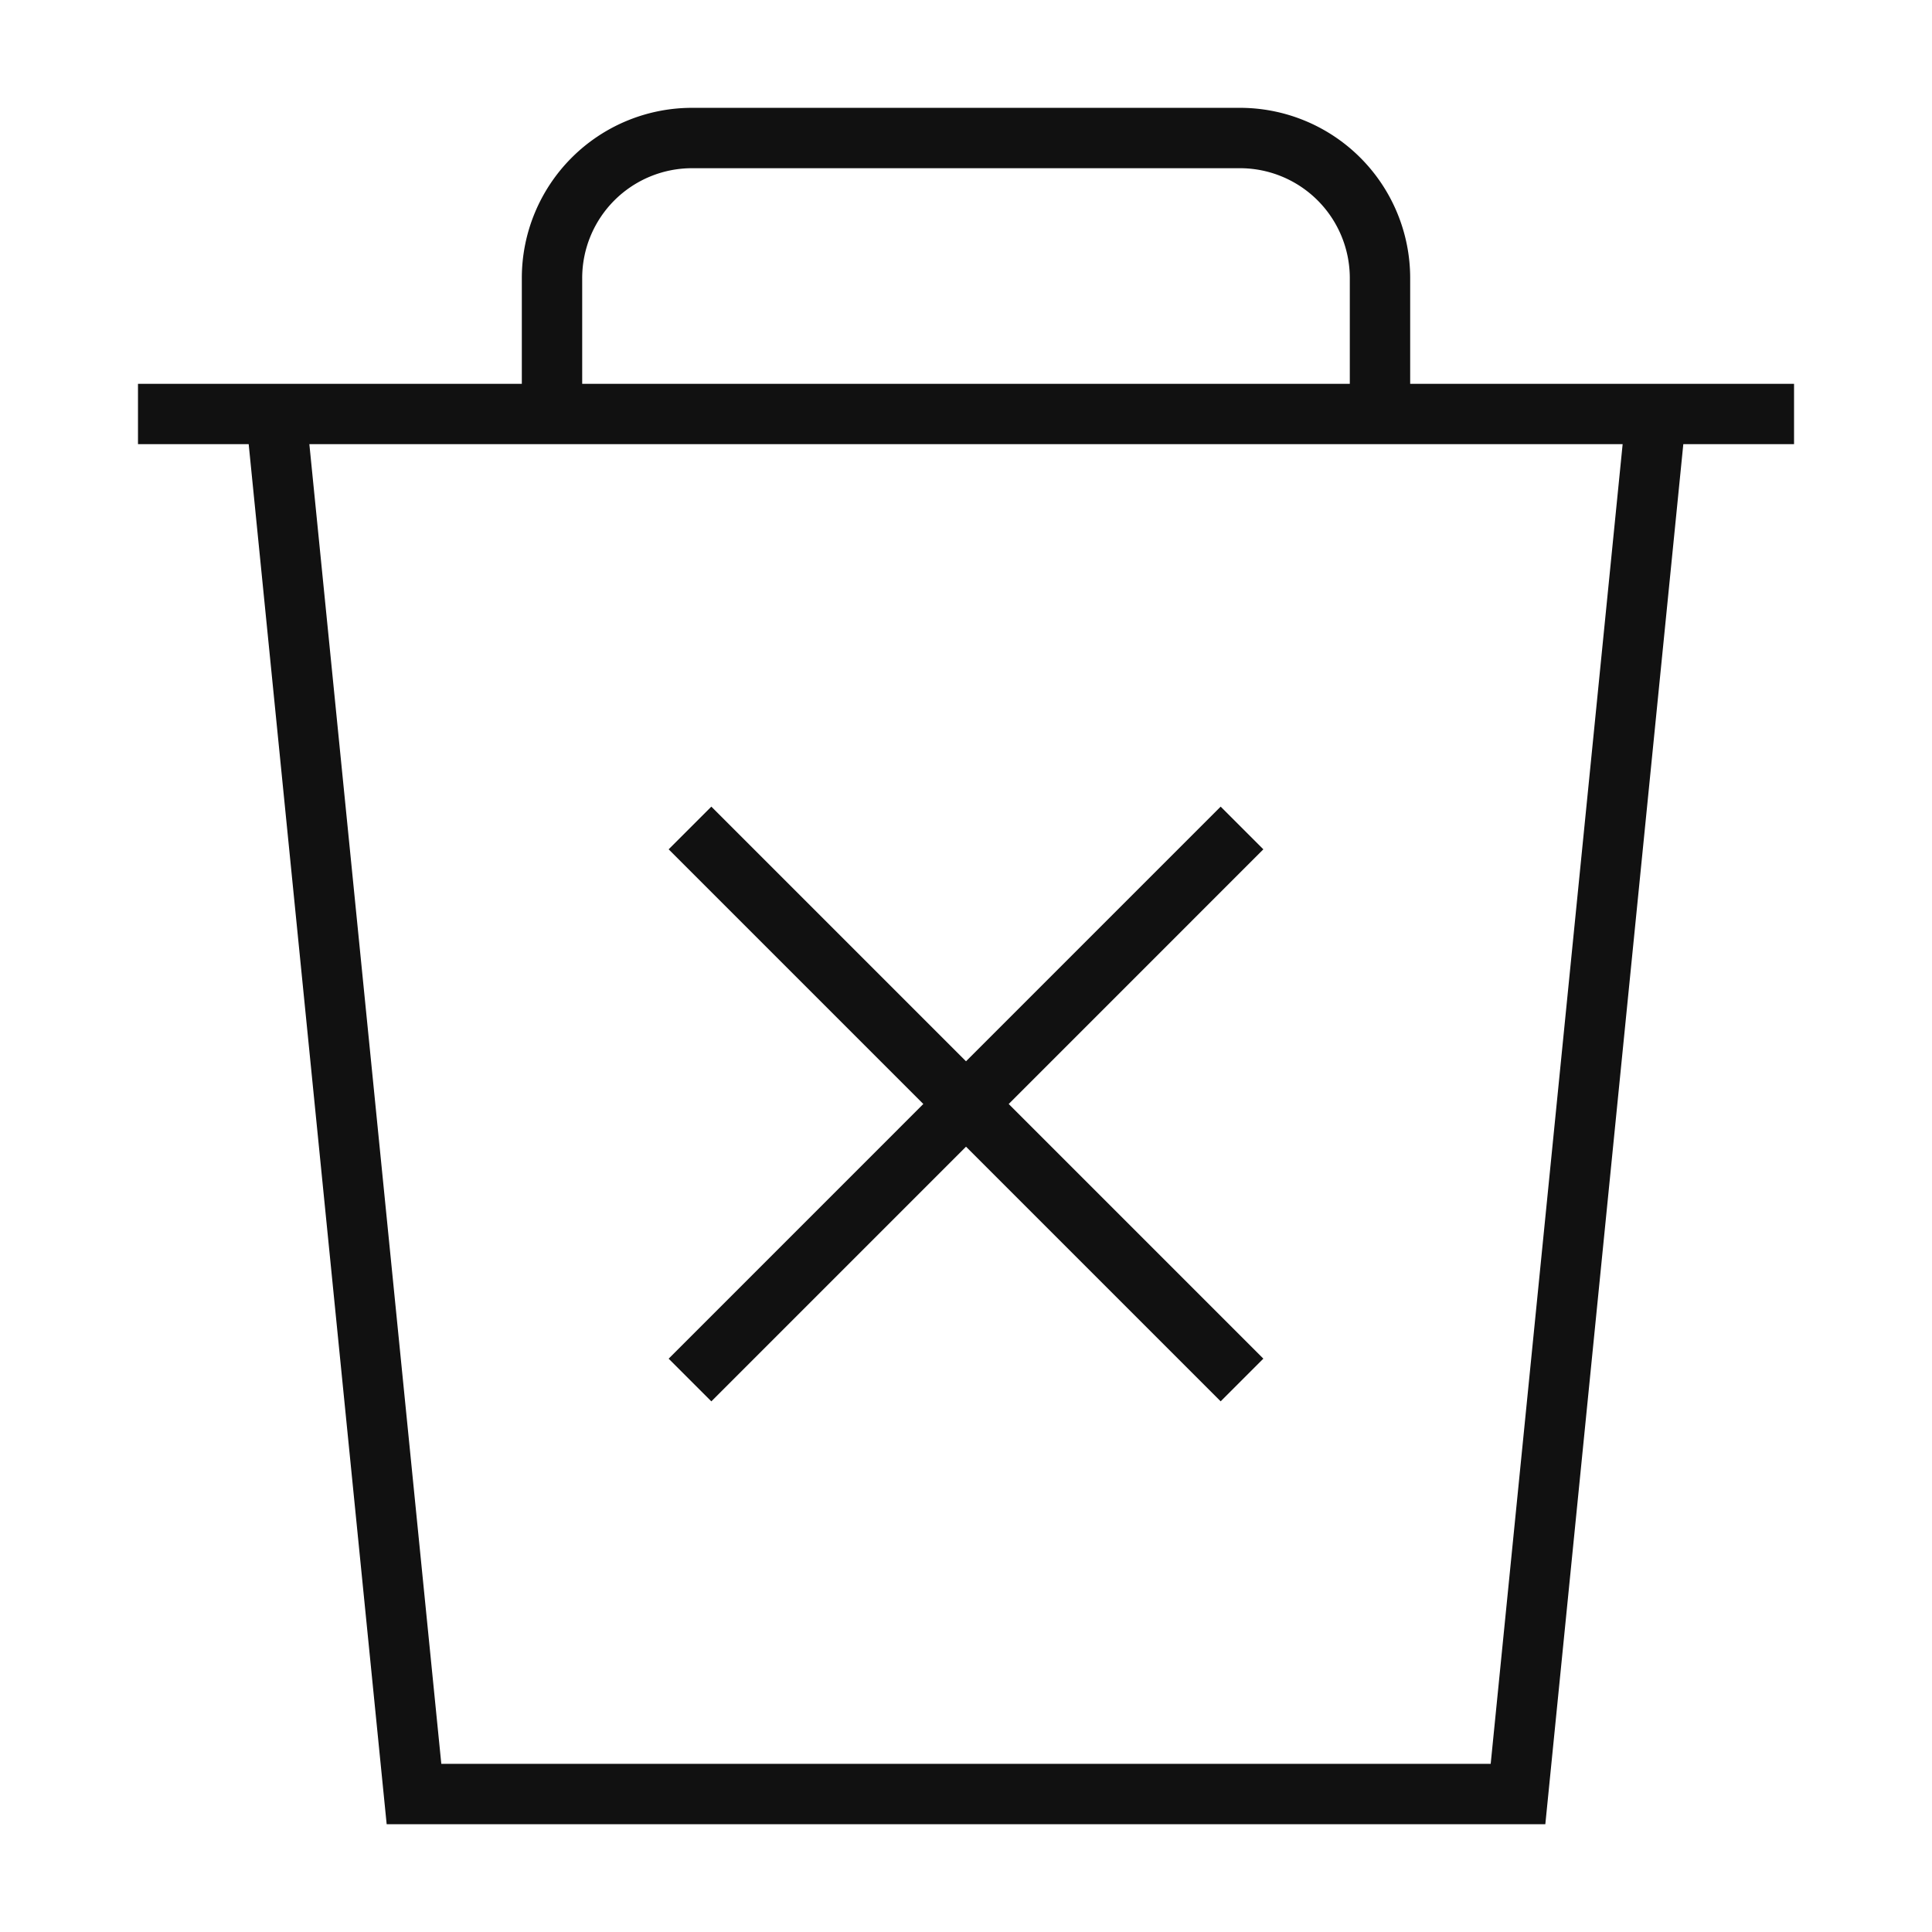 <svg width="64" height="64" fill="none" xmlns="http://www.w3.org/2000/svg"><path d="M54.857 13.714L50.286 59.43H13.714L9.143 13.714m9.143 0V9.212a4.64 4.64 0 014.64-4.64h18.148a4.64 4.64 0 014.64 4.64v4.502m-41.143 0H59.43M22.857 27.428l18.286 18.286m0-18.286L22.857 45.715" stroke="#111" stroke-width="2" stroke-miterlimit="5"/></svg>